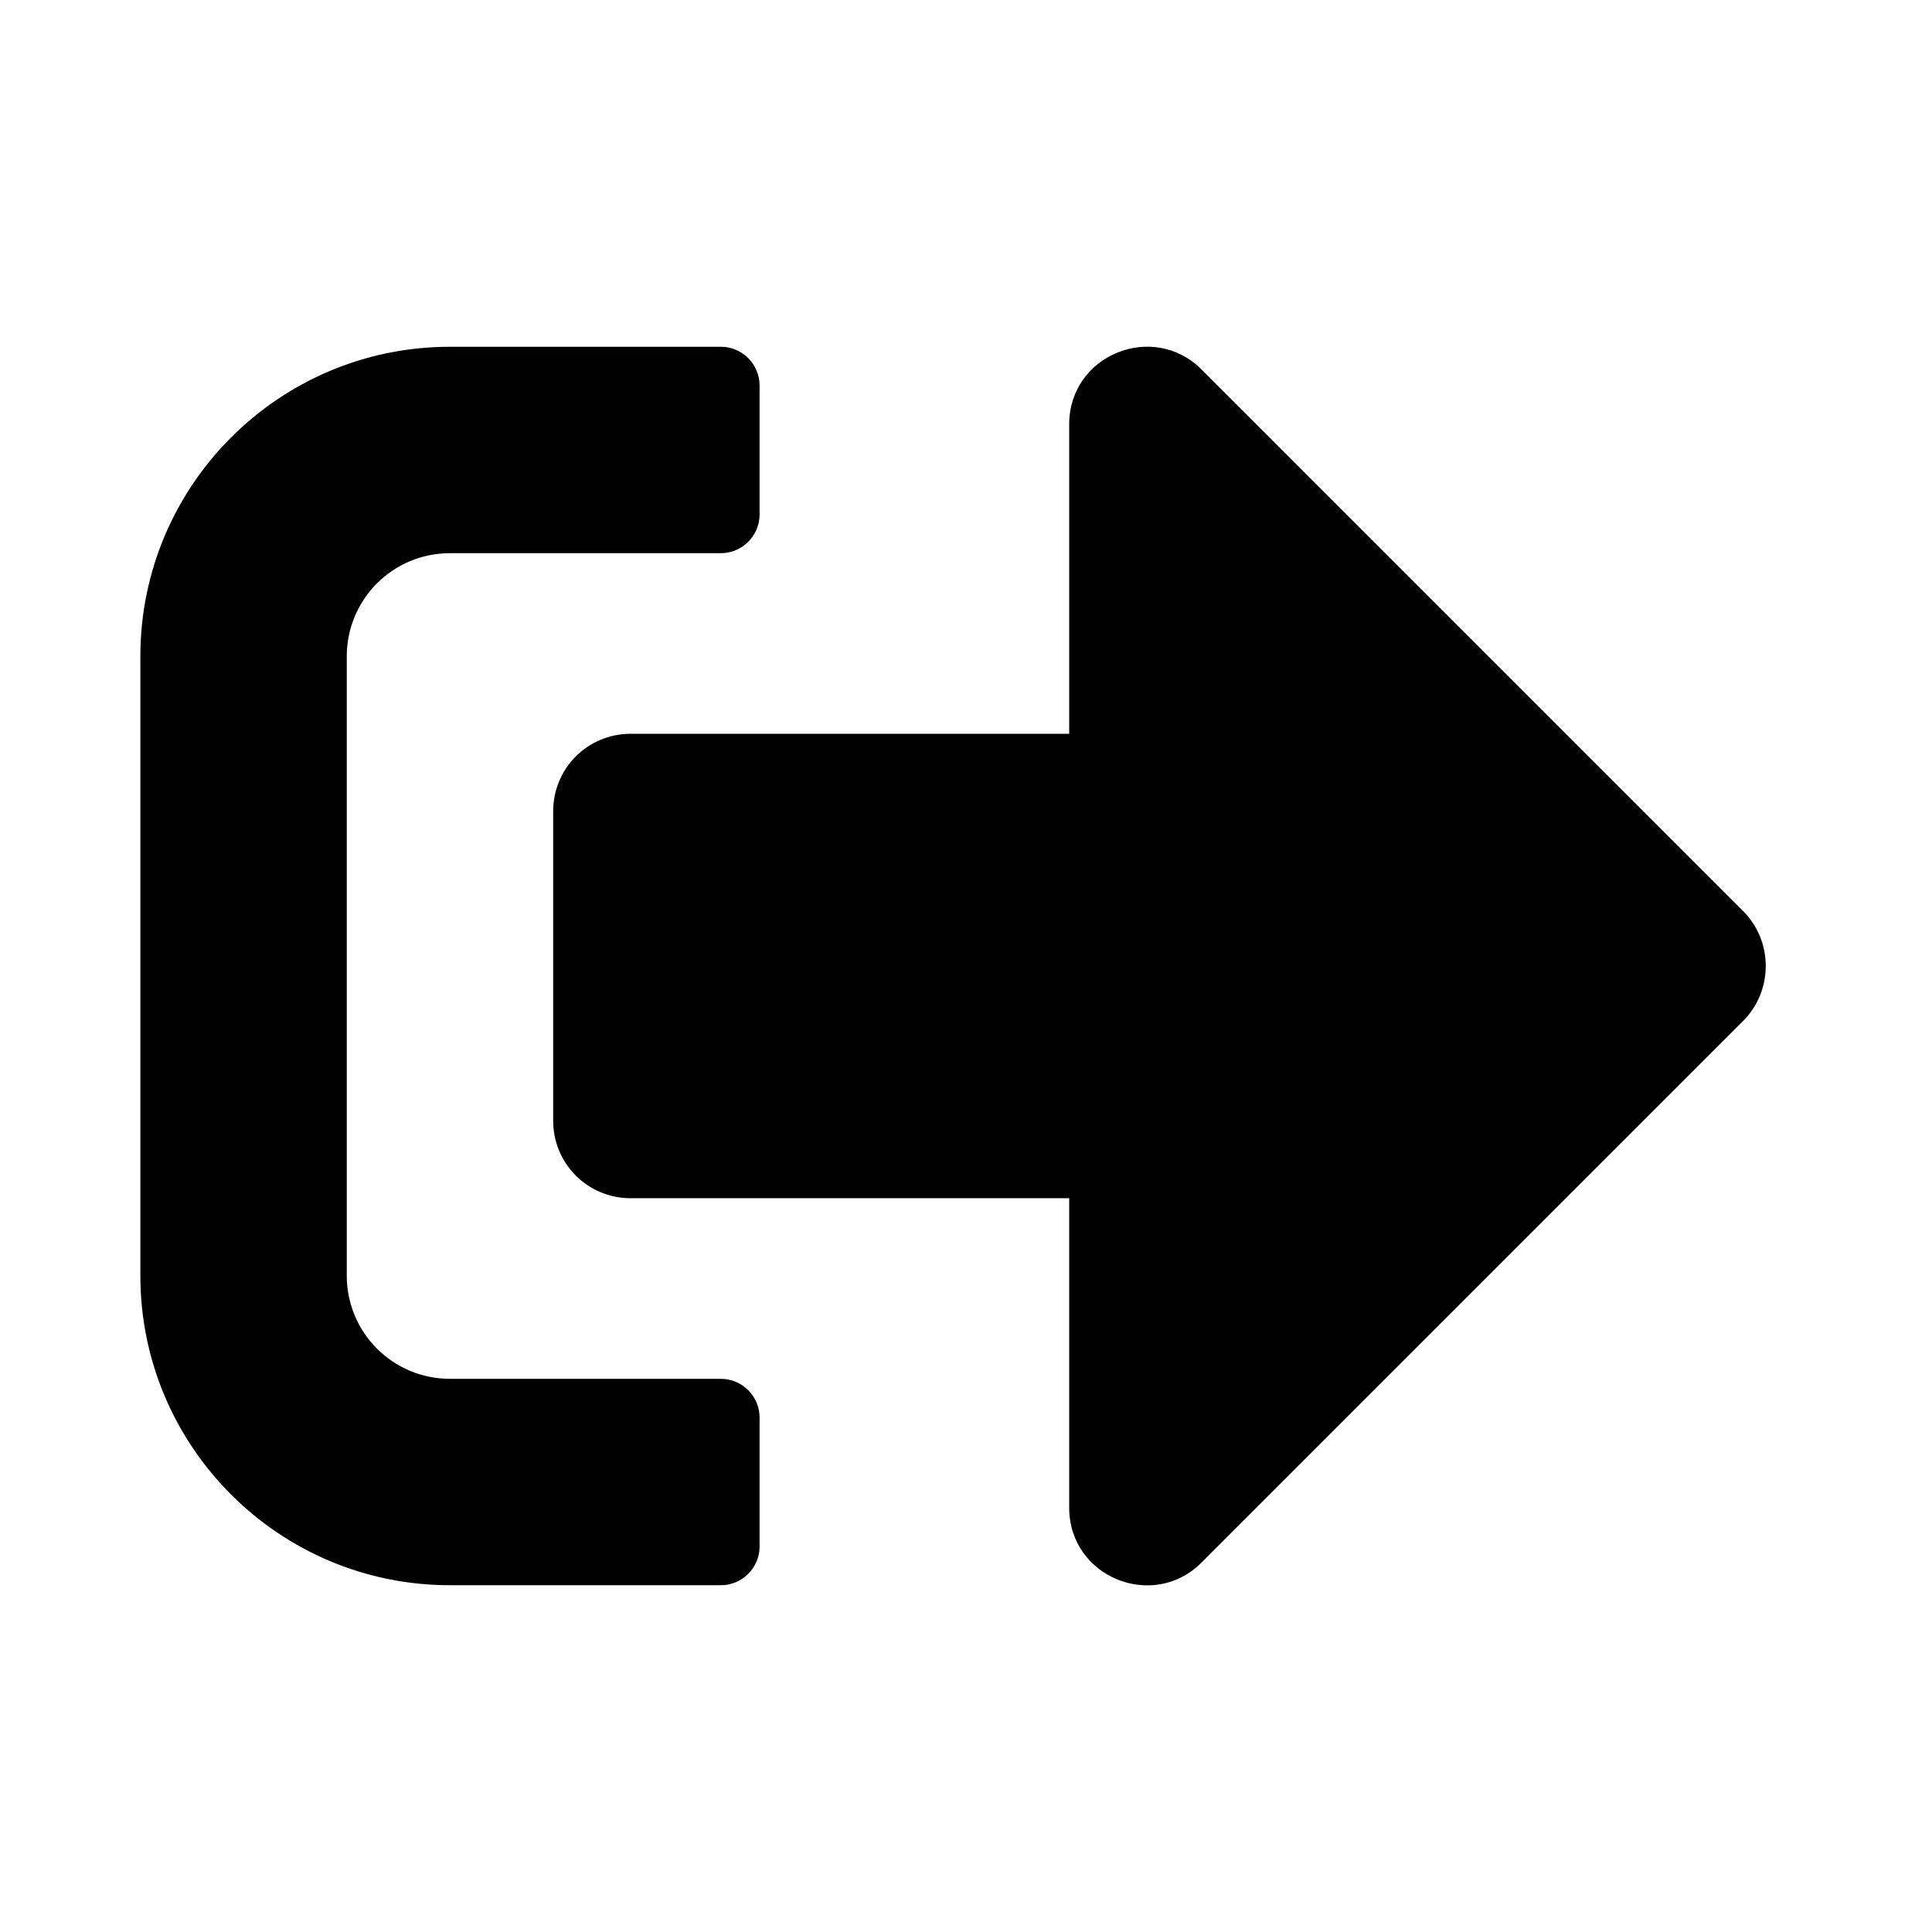 <svg xmlns="http://www.w3.org/2000/svg" width="100%" height="100%" viewBox="0 0 599.04 599.04"><path d="M540.52 316.52L372.52 484.52c-15 15-41 4.5-41-17v-96H195.52c-13.3 0-24-10.7-24-24v-96c0-13.3 10.7-24 24-24h136V131.52c0-21.4 25.9-32 41-17l168 168c9.3 9.4 9.3 24.6 0 34zM235.52 479.52v-40c0-6.6-5.4-12-12-12H139.52c-17.7 0-32-14.3-32-32V203.52c0-17.7 14.3-32 32-32h84c6.6 0 12-5.4 12-12V119.52c0-6.6-5.4-12-12-12H139.52c-53 0-96 43-96 96v192c0 53 43 96 96 96h84c6.6 0 12-5.4 12-12z" /></svg>